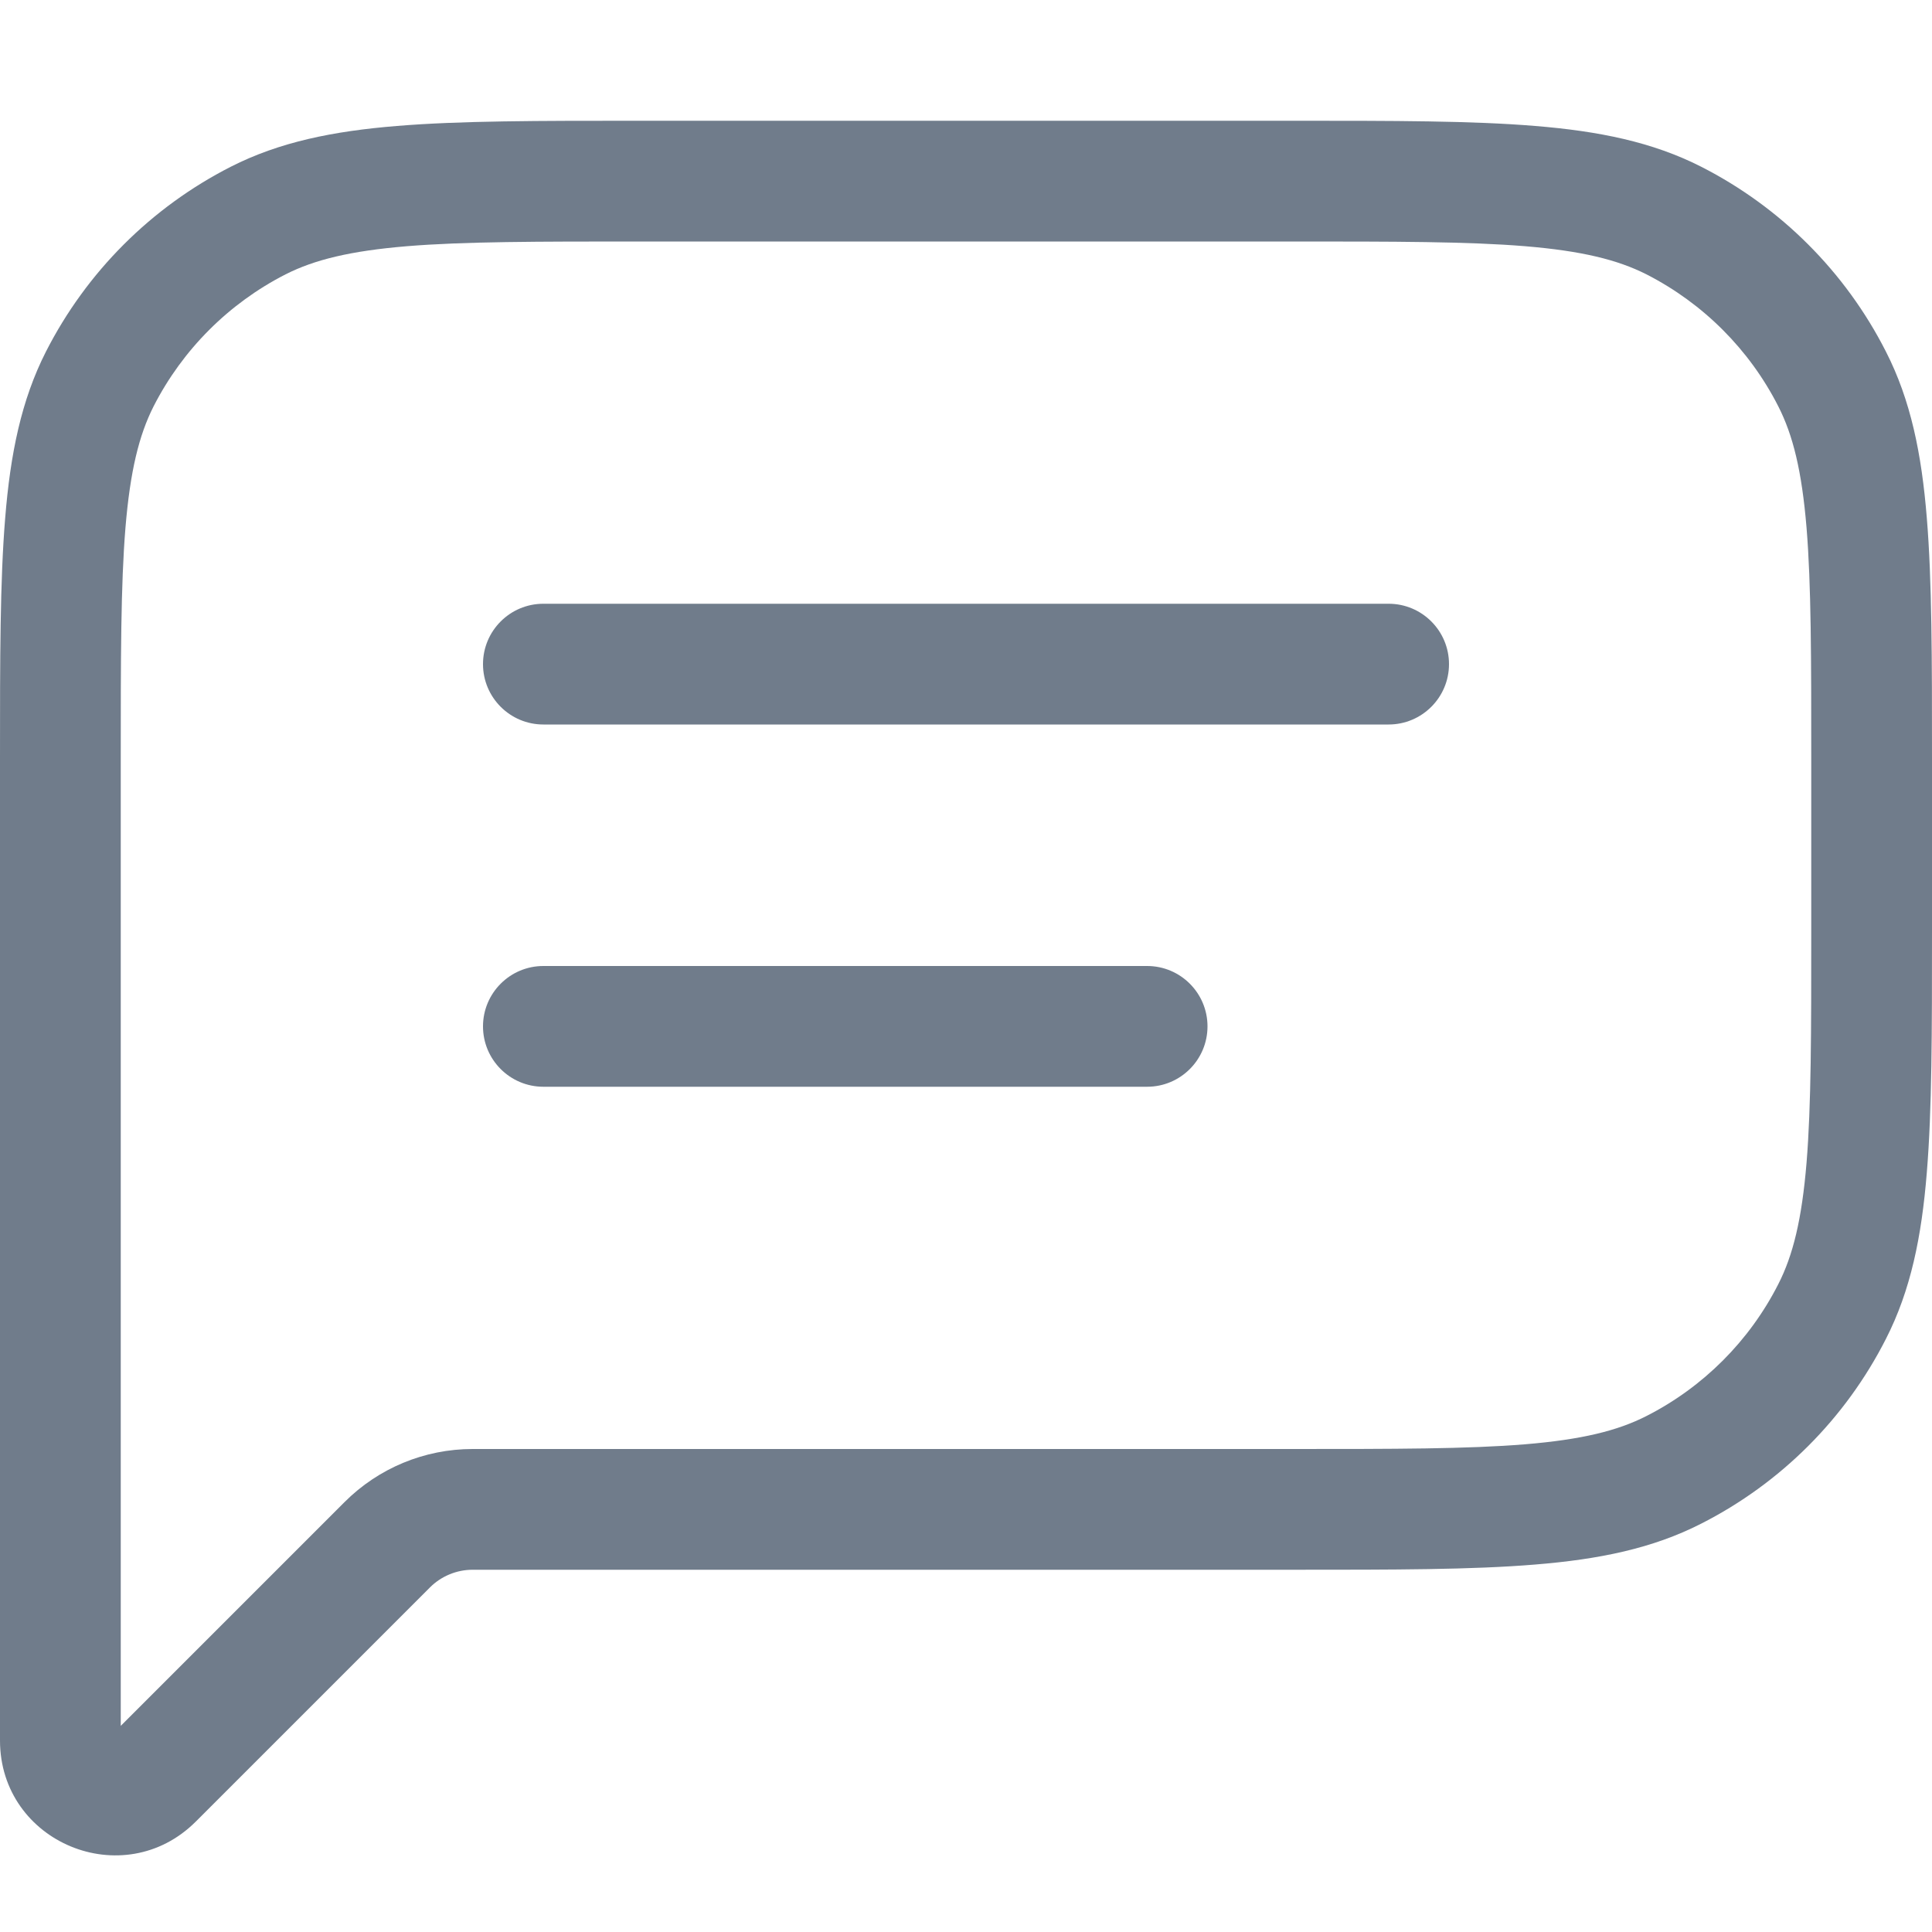 <svg width="16" height="16" viewBox="0 0 16 16" fill="none" xmlns="http://www.w3.org/2000/svg">
<path fill-rule="evenodd" clip-rule="evenodd" d="M3.37 2.039C2.901 2.078 2.604 2.151 2.365 2.272C1.895 2.512 1.512 2.895 1.272 3.365C1.151 3.604 1.078 3.901 1.039 4.37C1 4.845 1 5.452 1 6.3V14.293L2.854 12.439C3.135 12.158 3.516 12 3.914 12H10.7C11.548 12 12.155 12 12.63 11.961C13.099 11.922 13.396 11.849 13.635 11.727C14.105 11.488 14.488 11.105 14.727 10.635C14.849 10.396 14.922 10.099 14.961 9.63C15 9.155 15 8.548 15 7.7V6.3C15 5.452 15 4.845 14.961 4.37C14.922 3.901 14.849 3.604 14.727 3.365C14.488 2.895 14.105 2.512 13.635 2.272C13.396 2.151 13.099 2.078 12.63 2.039C12.155 2 11.548 2 10.7 2H5.3C4.452 2 3.845 2 3.37 2.039ZM5.278 1H10.722C11.543 1 12.191 1 12.711 1.043C13.242 1.086 13.686 1.176 14.089 1.381C14.748 1.717 15.283 2.252 15.618 2.911C15.824 3.314 15.914 3.758 15.957 4.289C16 4.81 16 5.457 16 6.278V7.722C16 8.543 16 9.19 15.957 9.711C15.914 10.242 15.824 10.686 15.618 11.089C15.283 11.748 14.748 12.283 14.089 12.618C13.686 12.824 13.242 12.914 12.711 12.957C12.191 13 11.543 13 10.722 13H3.914C3.782 13 3.654 13.053 3.561 13.146L1.622 15.085C1.023 15.684 1.78202e-07 15.26 1.78202e-07 14.414L5.89924e-08 6.278C-3.27887e-06 5.457 -6.02007e-06 4.81 0.043 4.289C0.086 3.758 0.176 3.314 0.381 2.911C0.717 2.252 1.252 1.717 1.911 1.381C2.314 1.176 2.758 1.086 3.289 1.043C3.81 1 4.457 1 5.278 1Z" fill="#707C8B"/>
<path fill-rule="evenodd" clip-rule="evenodd" d="M4 5.5C4 5.224 4.224 5 4.5 5L11.5 5C11.776 5 12 5.224 12 5.5C12 5.776 11.776 6 11.5 6L4.5 6C4.224 6 4 5.776 4 5.5Z" fill="#707C8B"/>
<path fill-rule="evenodd" clip-rule="evenodd" d="M4 8.5C4 8.224 4.224 8 4.5 8L9.5 8C9.776 8 10 8.224 10 8.5C10 8.776 9.776 9 9.5 9L4.5 9C4.224 9 4 8.776 4 8.5Z" fill="#707C8B"/>
</svg>
